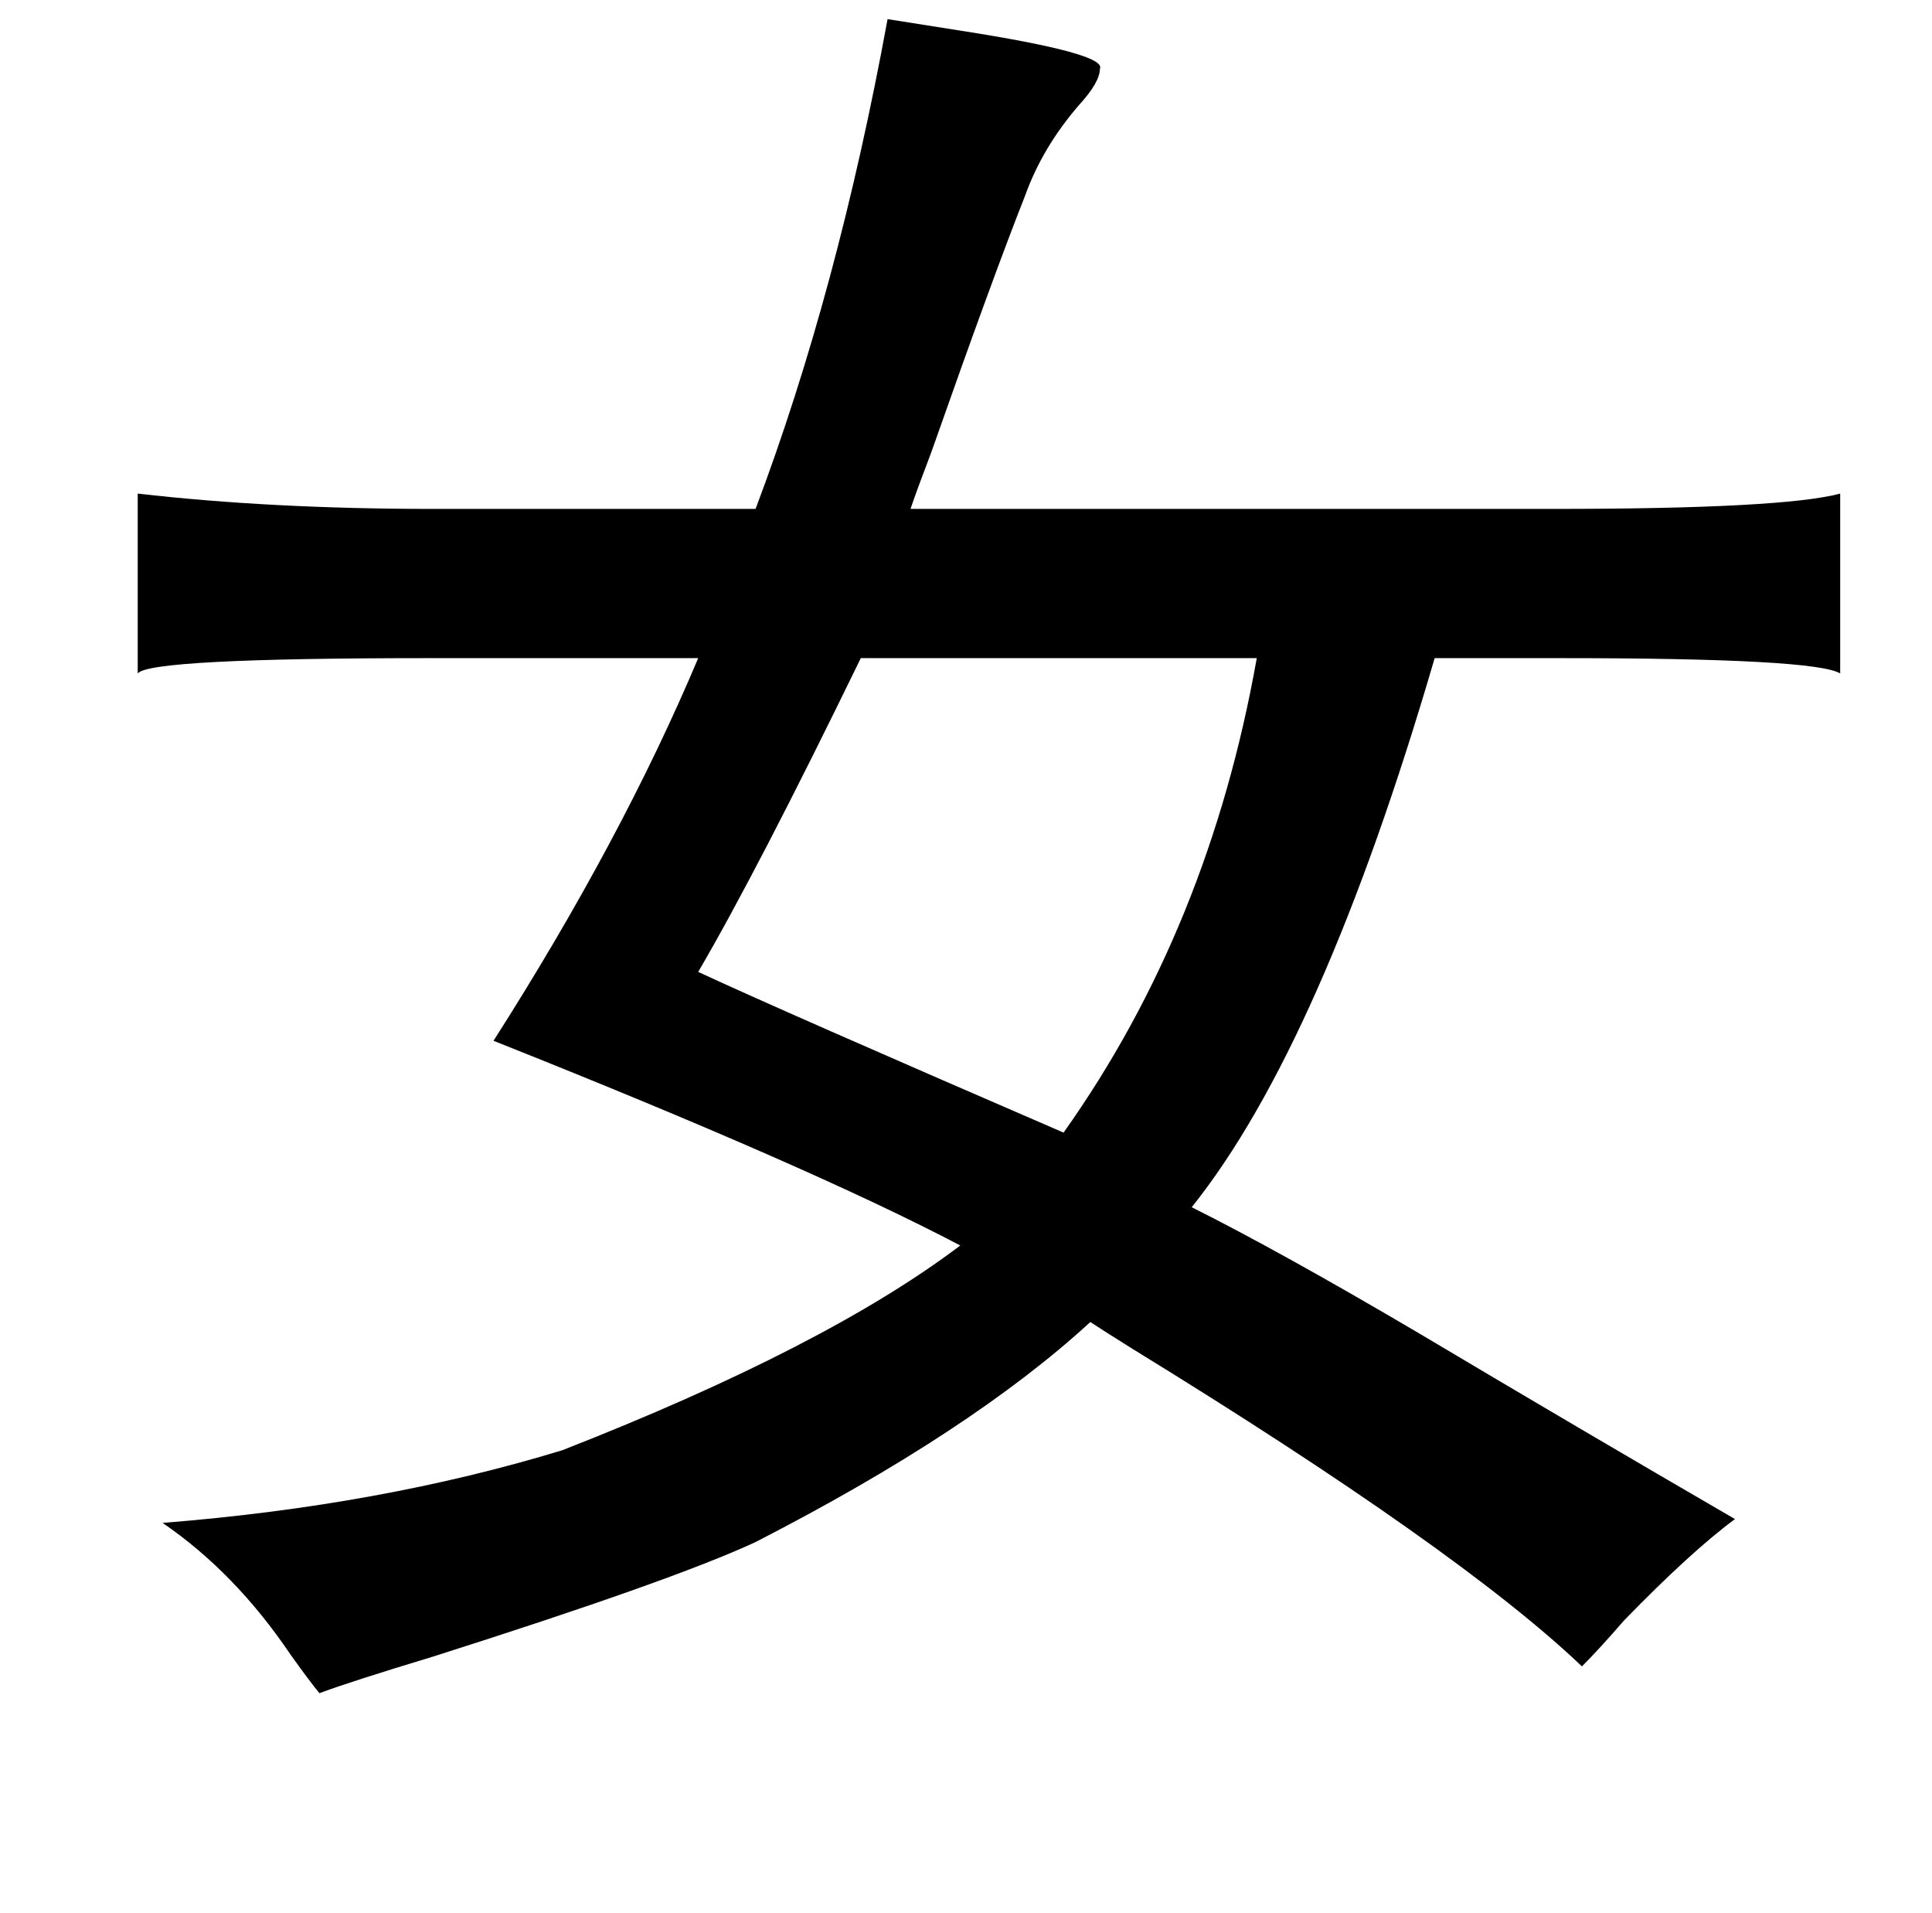 <?xml version="1.0" standalone="no"?>
<!DOCTYPE svg PUBLIC "-//W3C//DTD SVG 1.1//EN" "http://www.w3.org/Graphics/SVG/1.1/DTD/svg11.dtd" >
<svg xmlns="http://www.w3.org/2000/svg" xmlns:xlink="http://www.w3.org/1999/xlink" version="1.1" viewBox="-10 0 1010 1000">
   <path fill="currentColor"
d="M454 10q13 2 38 6q77 12 73 20q0 7 -11 19q-19 22 -28 47q-17 43 -49 134q-8 21 -11 30h336q120 0 150 -8v94q-13 -8 -146 -8h-66q-59 202 -127 287q46 23 119 66q84 50 165 97q-23 17 -58 53q-13 15 -22 24q-64 -61 -235 -166q-16 -10 -22 -14q-62 57 -175 115
q-43 20 -169 60q-43 13 -59 19q-5 -6 -15 -20q-29 -43 -67 -69q114 -9 209 -38q138 -54 208 -107q-78 -41 -244 -107q67 -105 107 -200h-141q-146 0 -152 8v-94q70 8 154 8h169q43 -114 69 -256zM440 344q-54 111 -85 164q43 20 191 84q76 -107 101 -248h-207z" />
</svg>

